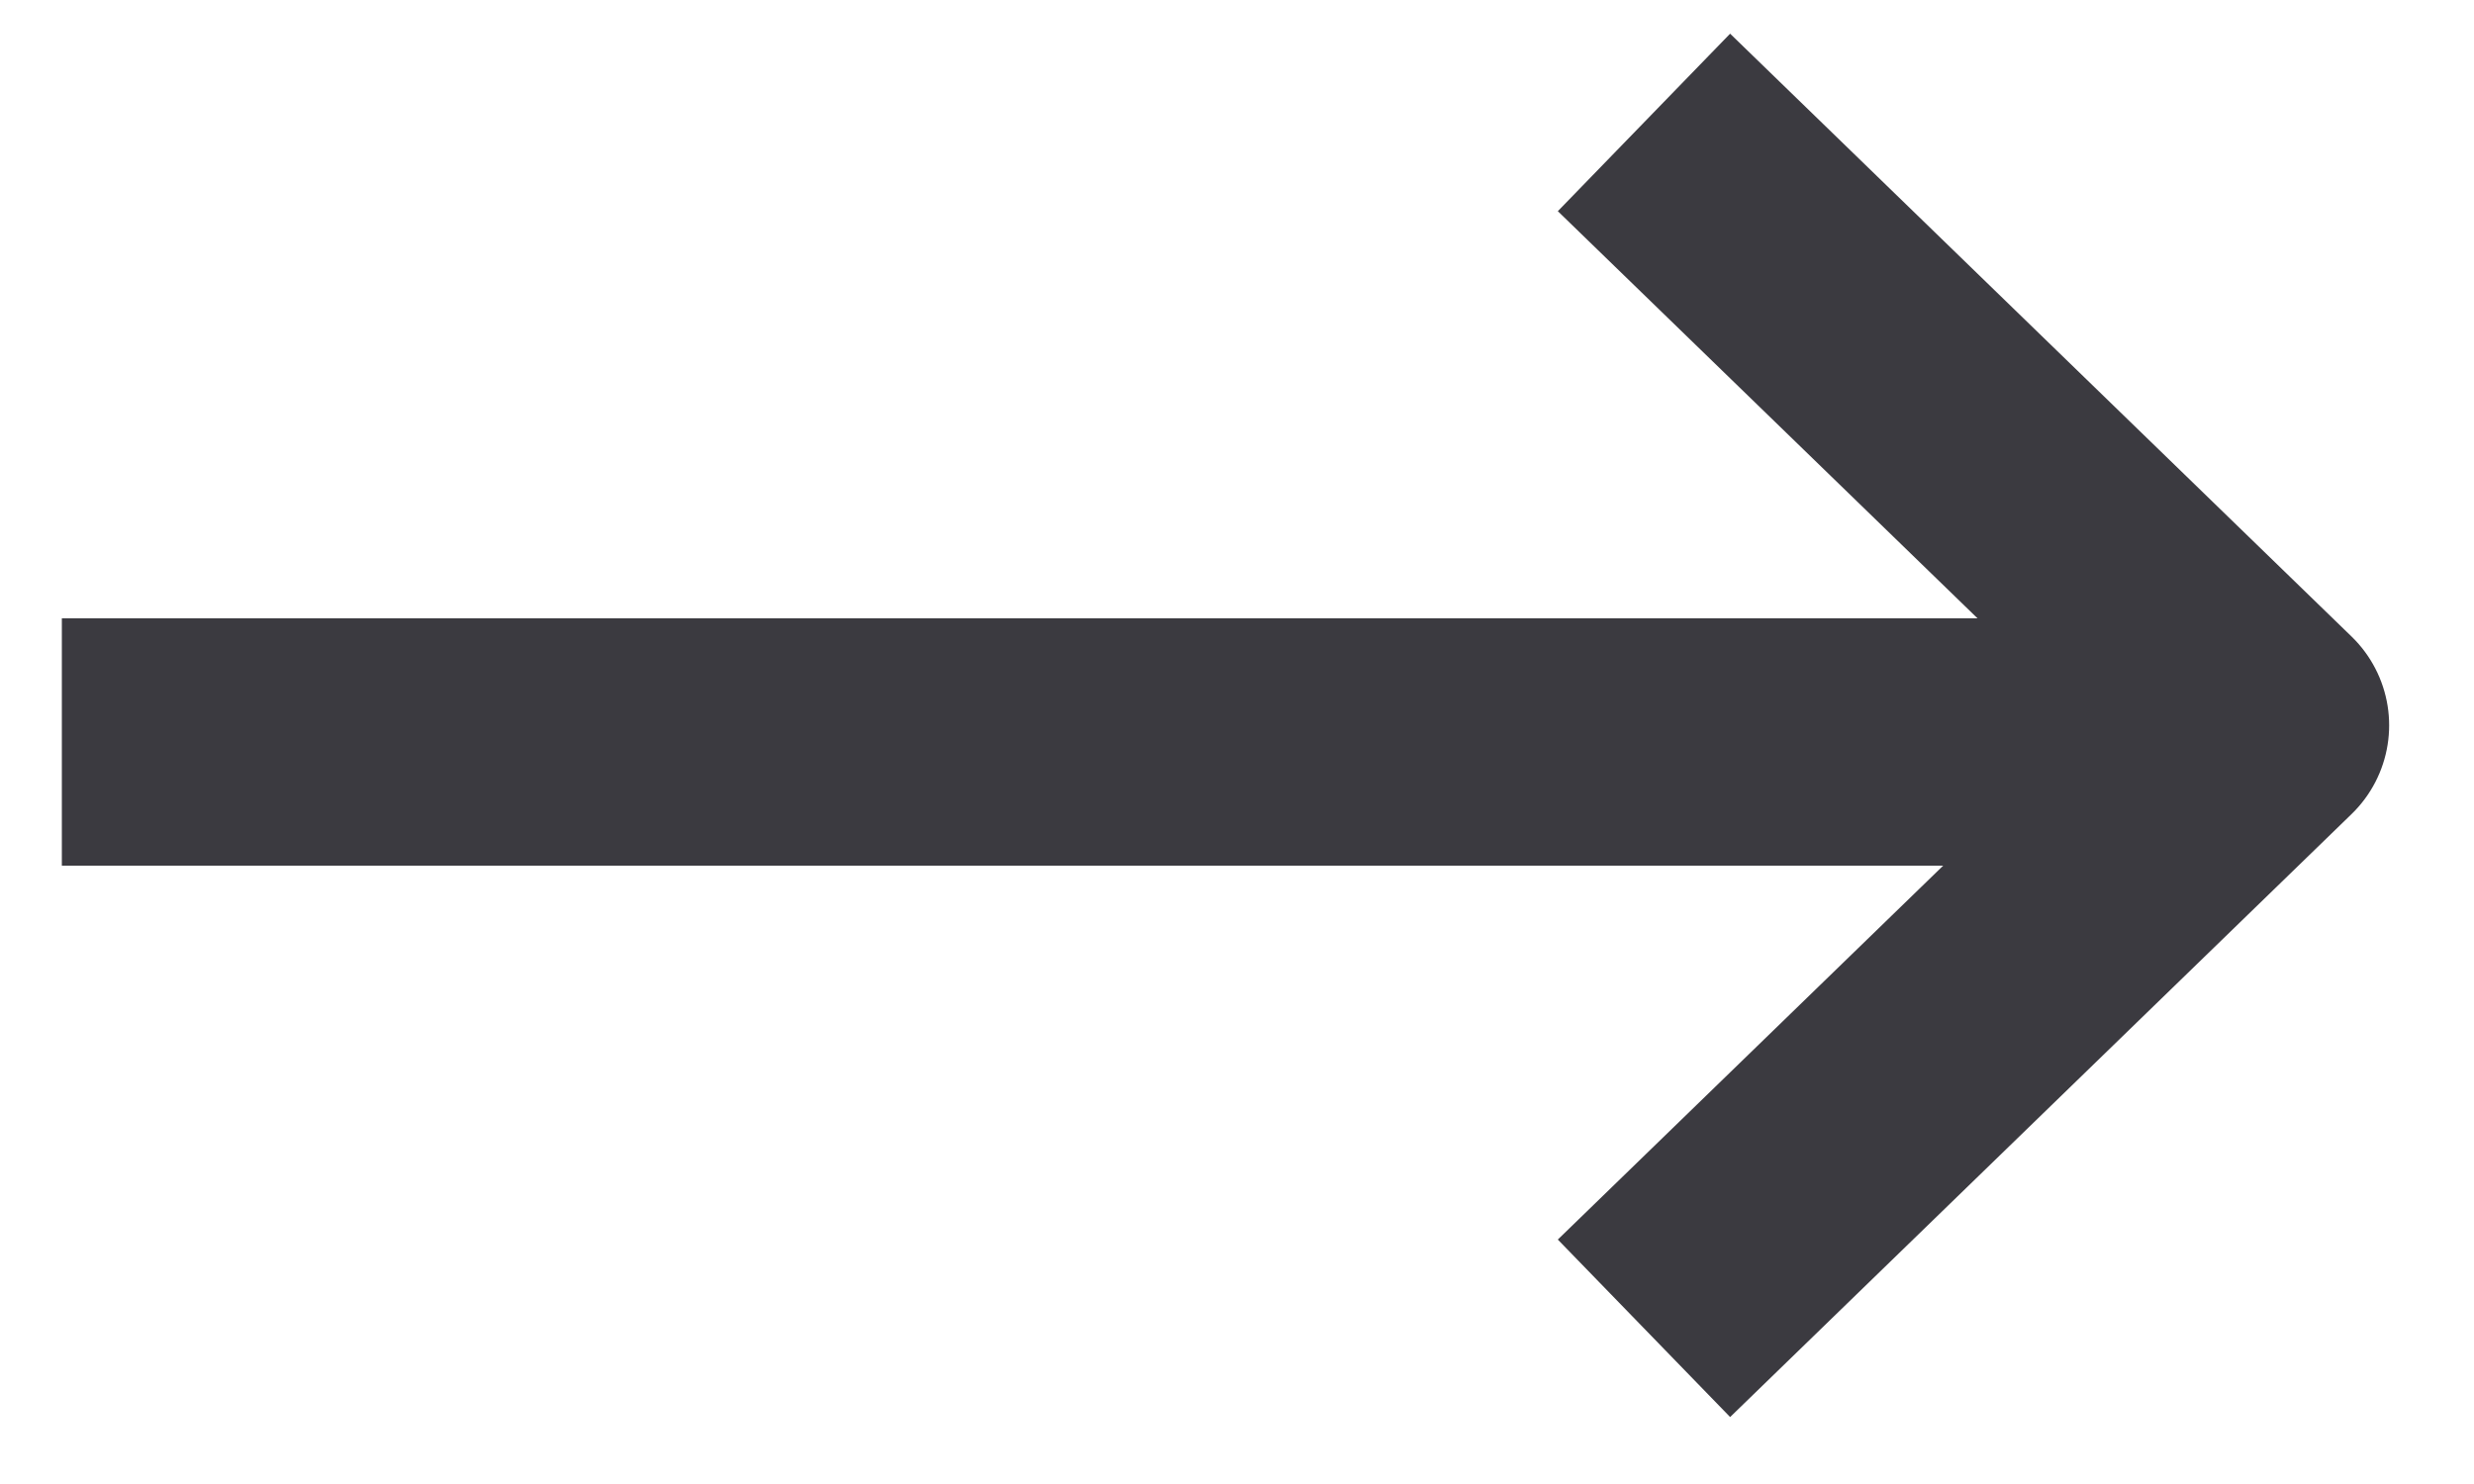 <svg width="20" height="12" viewBox="0 0 20 12" fill="none" xmlns="http://www.w3.org/2000/svg">
    <path d="M13.29 0.99L18.314 5.865L13.29 10.741" stroke="#3B3A40" stroke-width="2" stroke-linejoin="round" />
    <path d="M18 6L0.5 6" stroke="#3B3A40" stroke-width="2" />
</svg>
